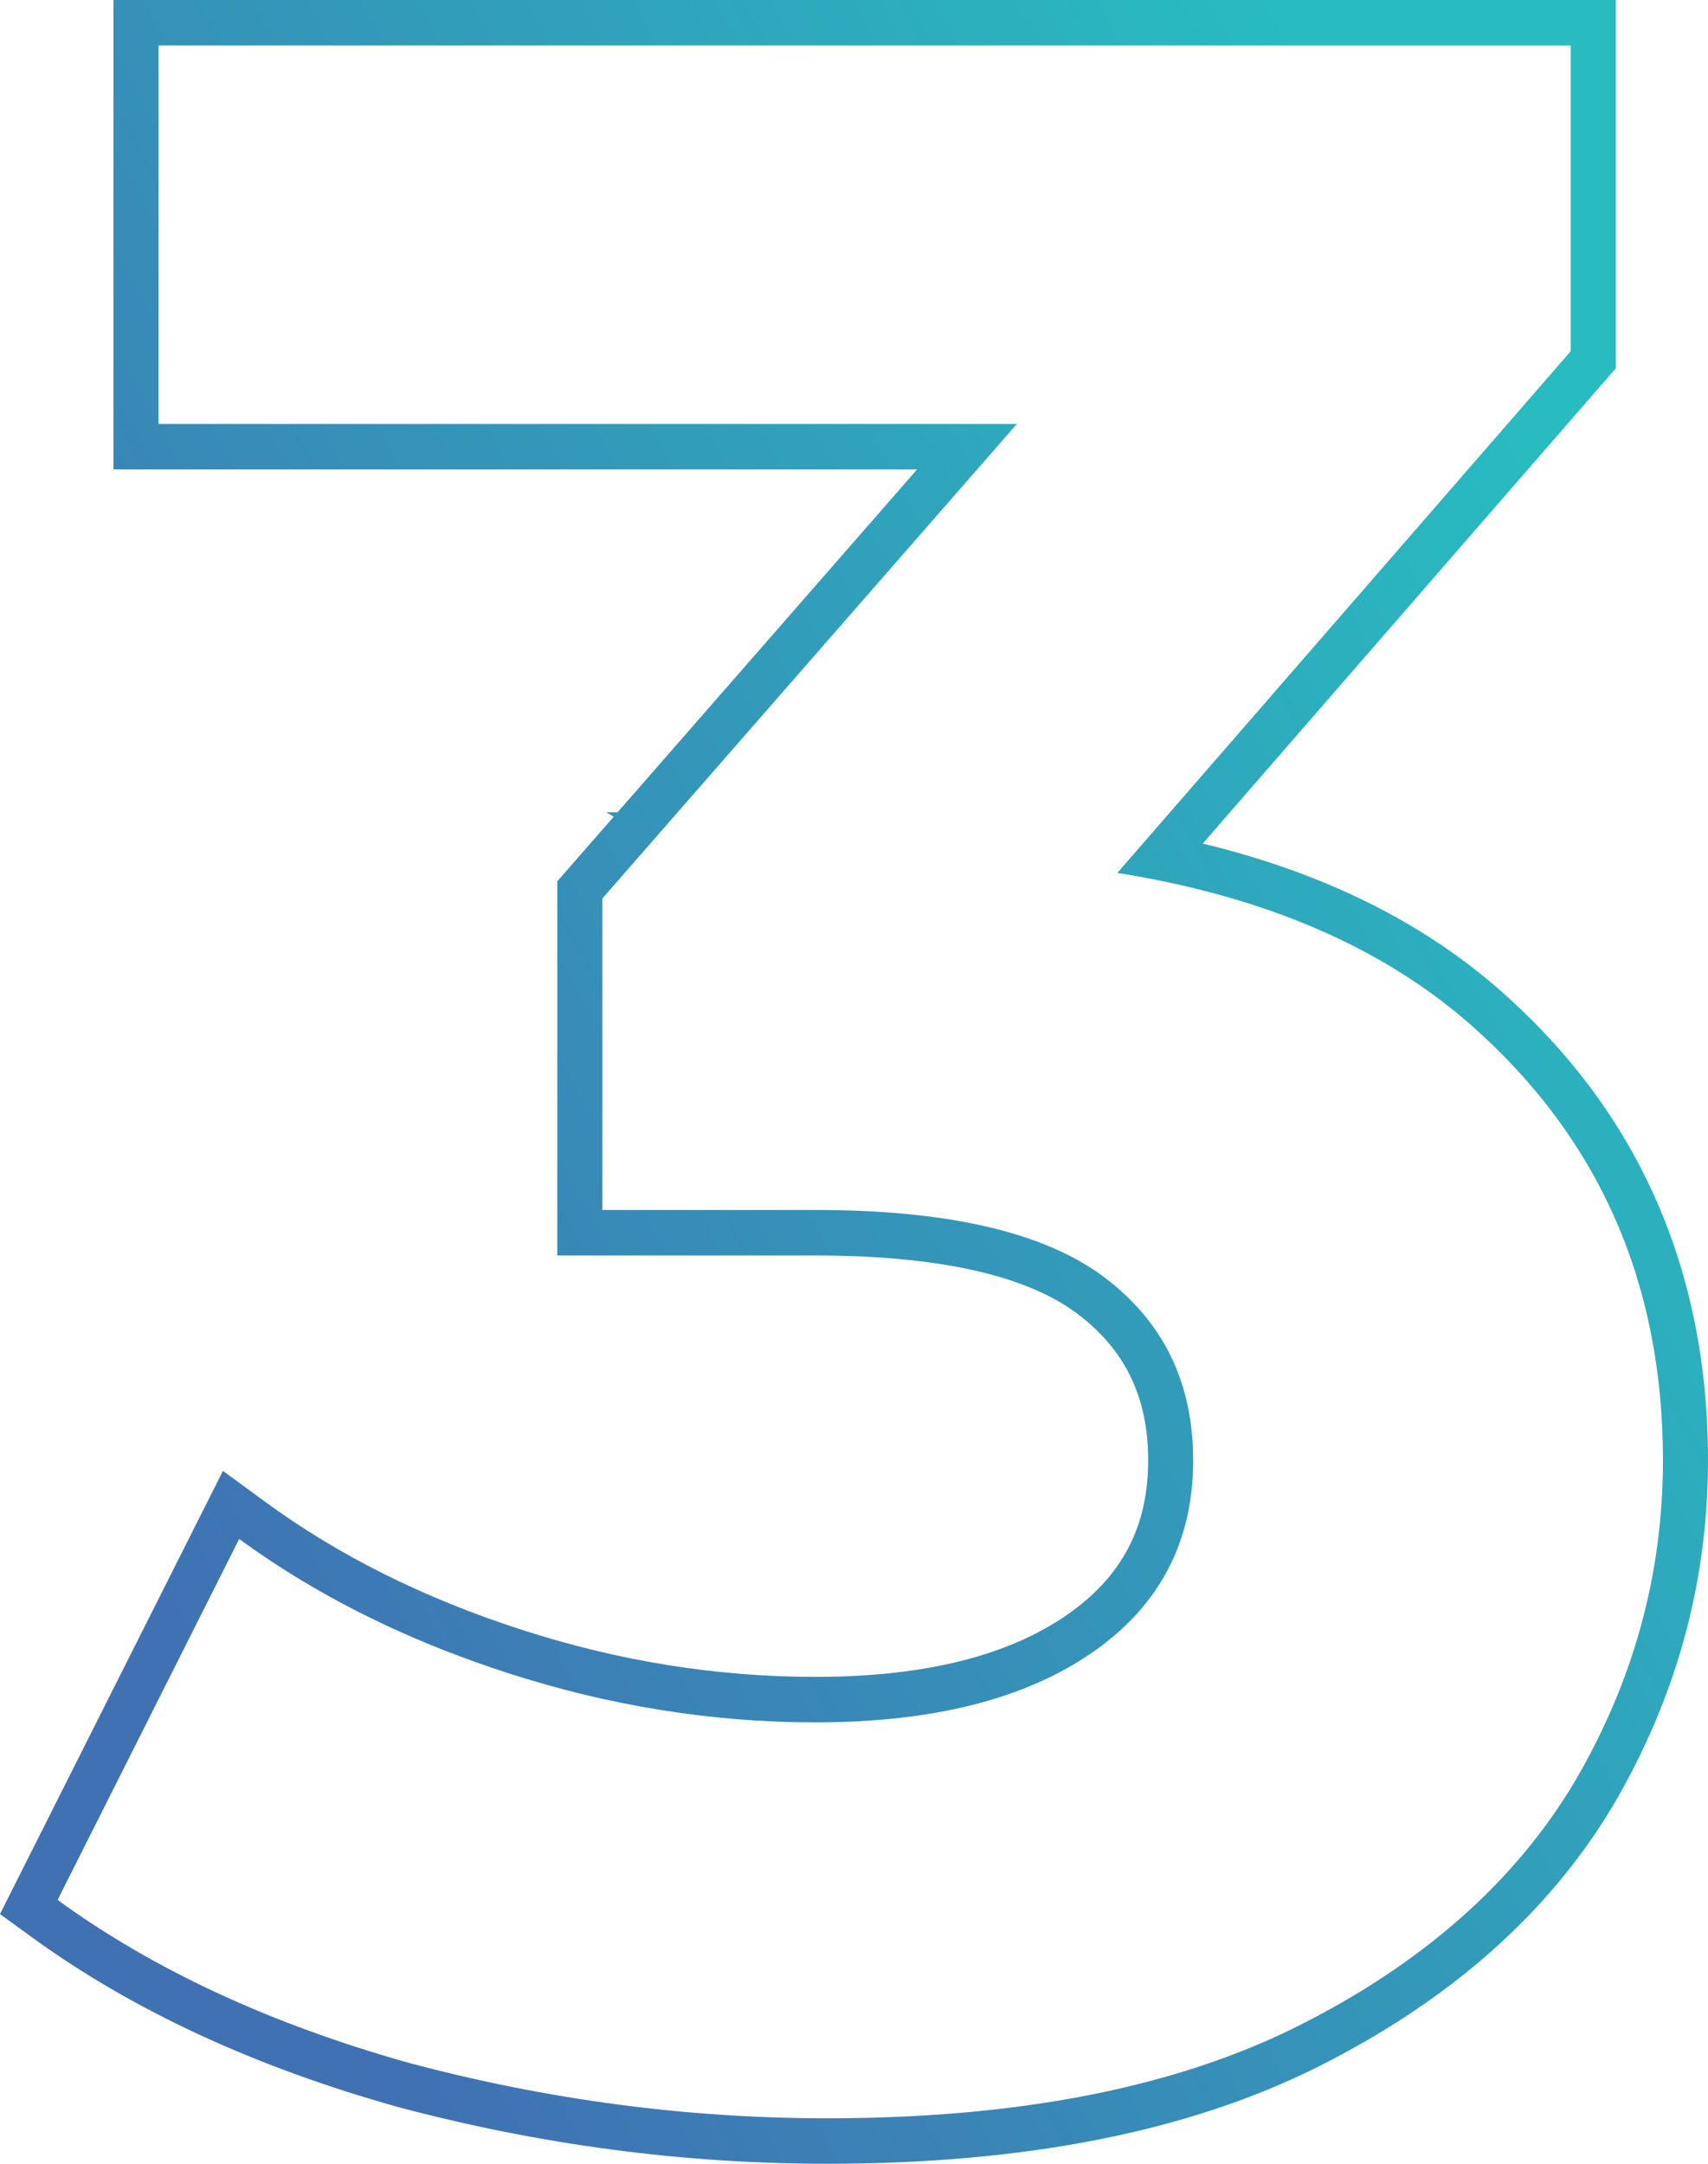 <svg width="45" height="57" viewBox="0 0 45 57" fill="none" xmlns="http://www.w3.org/2000/svg">
<path fill-rule="evenodd" clip-rule="evenodd" d="M10.472 55.501L10.465 55.499C6.713 54.447 3.491 52.961 0.825 51.022L0 50.422L5.874 38.747L6.998 39.57C8.91 40.97 11.148 42.092 13.726 42.927C16.296 43.76 18.882 44.174 21.489 44.174C24.438 44.174 26.602 43.585 28.108 42.543C29.561 41.537 30.25 40.217 30.25 38.47C30.25 36.788 29.63 35.541 28.375 34.601C27.117 33.658 24.904 33.073 21.489 33.073H14.683V23.215L16.171 21.513L15.97 21.397H16.272L24.162 12.366H2.989V0H42.57V9.702L31.688 22.222C34.837 22.982 37.482 24.276 39.585 26.143C43.193 29.345 45 33.487 45 38.47C45 41.708 44.154 44.757 42.479 47.596L42.476 47.6L42.473 47.605C40.767 50.44 38.176 52.703 34.776 54.419C31.32 56.165 26.97 57 21.793 57C17.993 57 14.221 56.5 10.479 55.503L10.472 55.501ZM30.797 23.247C30.355 23.153 29.902 23.069 29.438 22.995L41.384 9.251V1.198H4.176V11.168H26.791L15.87 23.669V31.874H21.489C24.982 31.874 27.513 32.462 29.082 33.638C30.652 34.814 31.436 36.425 31.436 38.47C31.436 40.617 30.55 42.304 28.779 43.531C27.007 44.758 24.577 45.372 21.489 45.372C18.755 45.372 16.047 44.937 13.364 44.068C11.106 43.337 9.082 42.388 7.29 41.222C6.952 41.003 6.623 40.775 6.302 40.54L1.518 50.05C4.049 51.891 7.137 53.322 10.782 54.345C14.427 55.316 18.097 55.802 21.793 55.802C26.855 55.802 31.006 54.984 34.246 53.348C37.486 51.712 39.89 49.59 41.46 46.982C43.029 44.324 43.813 41.486 43.813 38.47C43.813 33.817 42.143 30.008 38.802 27.043C36.74 25.213 34.072 23.948 30.797 23.247Z" fill="url(#paint0_linear_302_223)"/>
<defs>
<linearGradient id="paint0_linear_302_223" x1="4.632" y1="44.217" x2="45.564" y2="21.731" gradientUnits="userSpaceOnUse">
<stop stop-color="#4071B3"/>
<stop offset="1" stop-color="#28BBC0"/>
</linearGradient>
</defs>
</svg>
